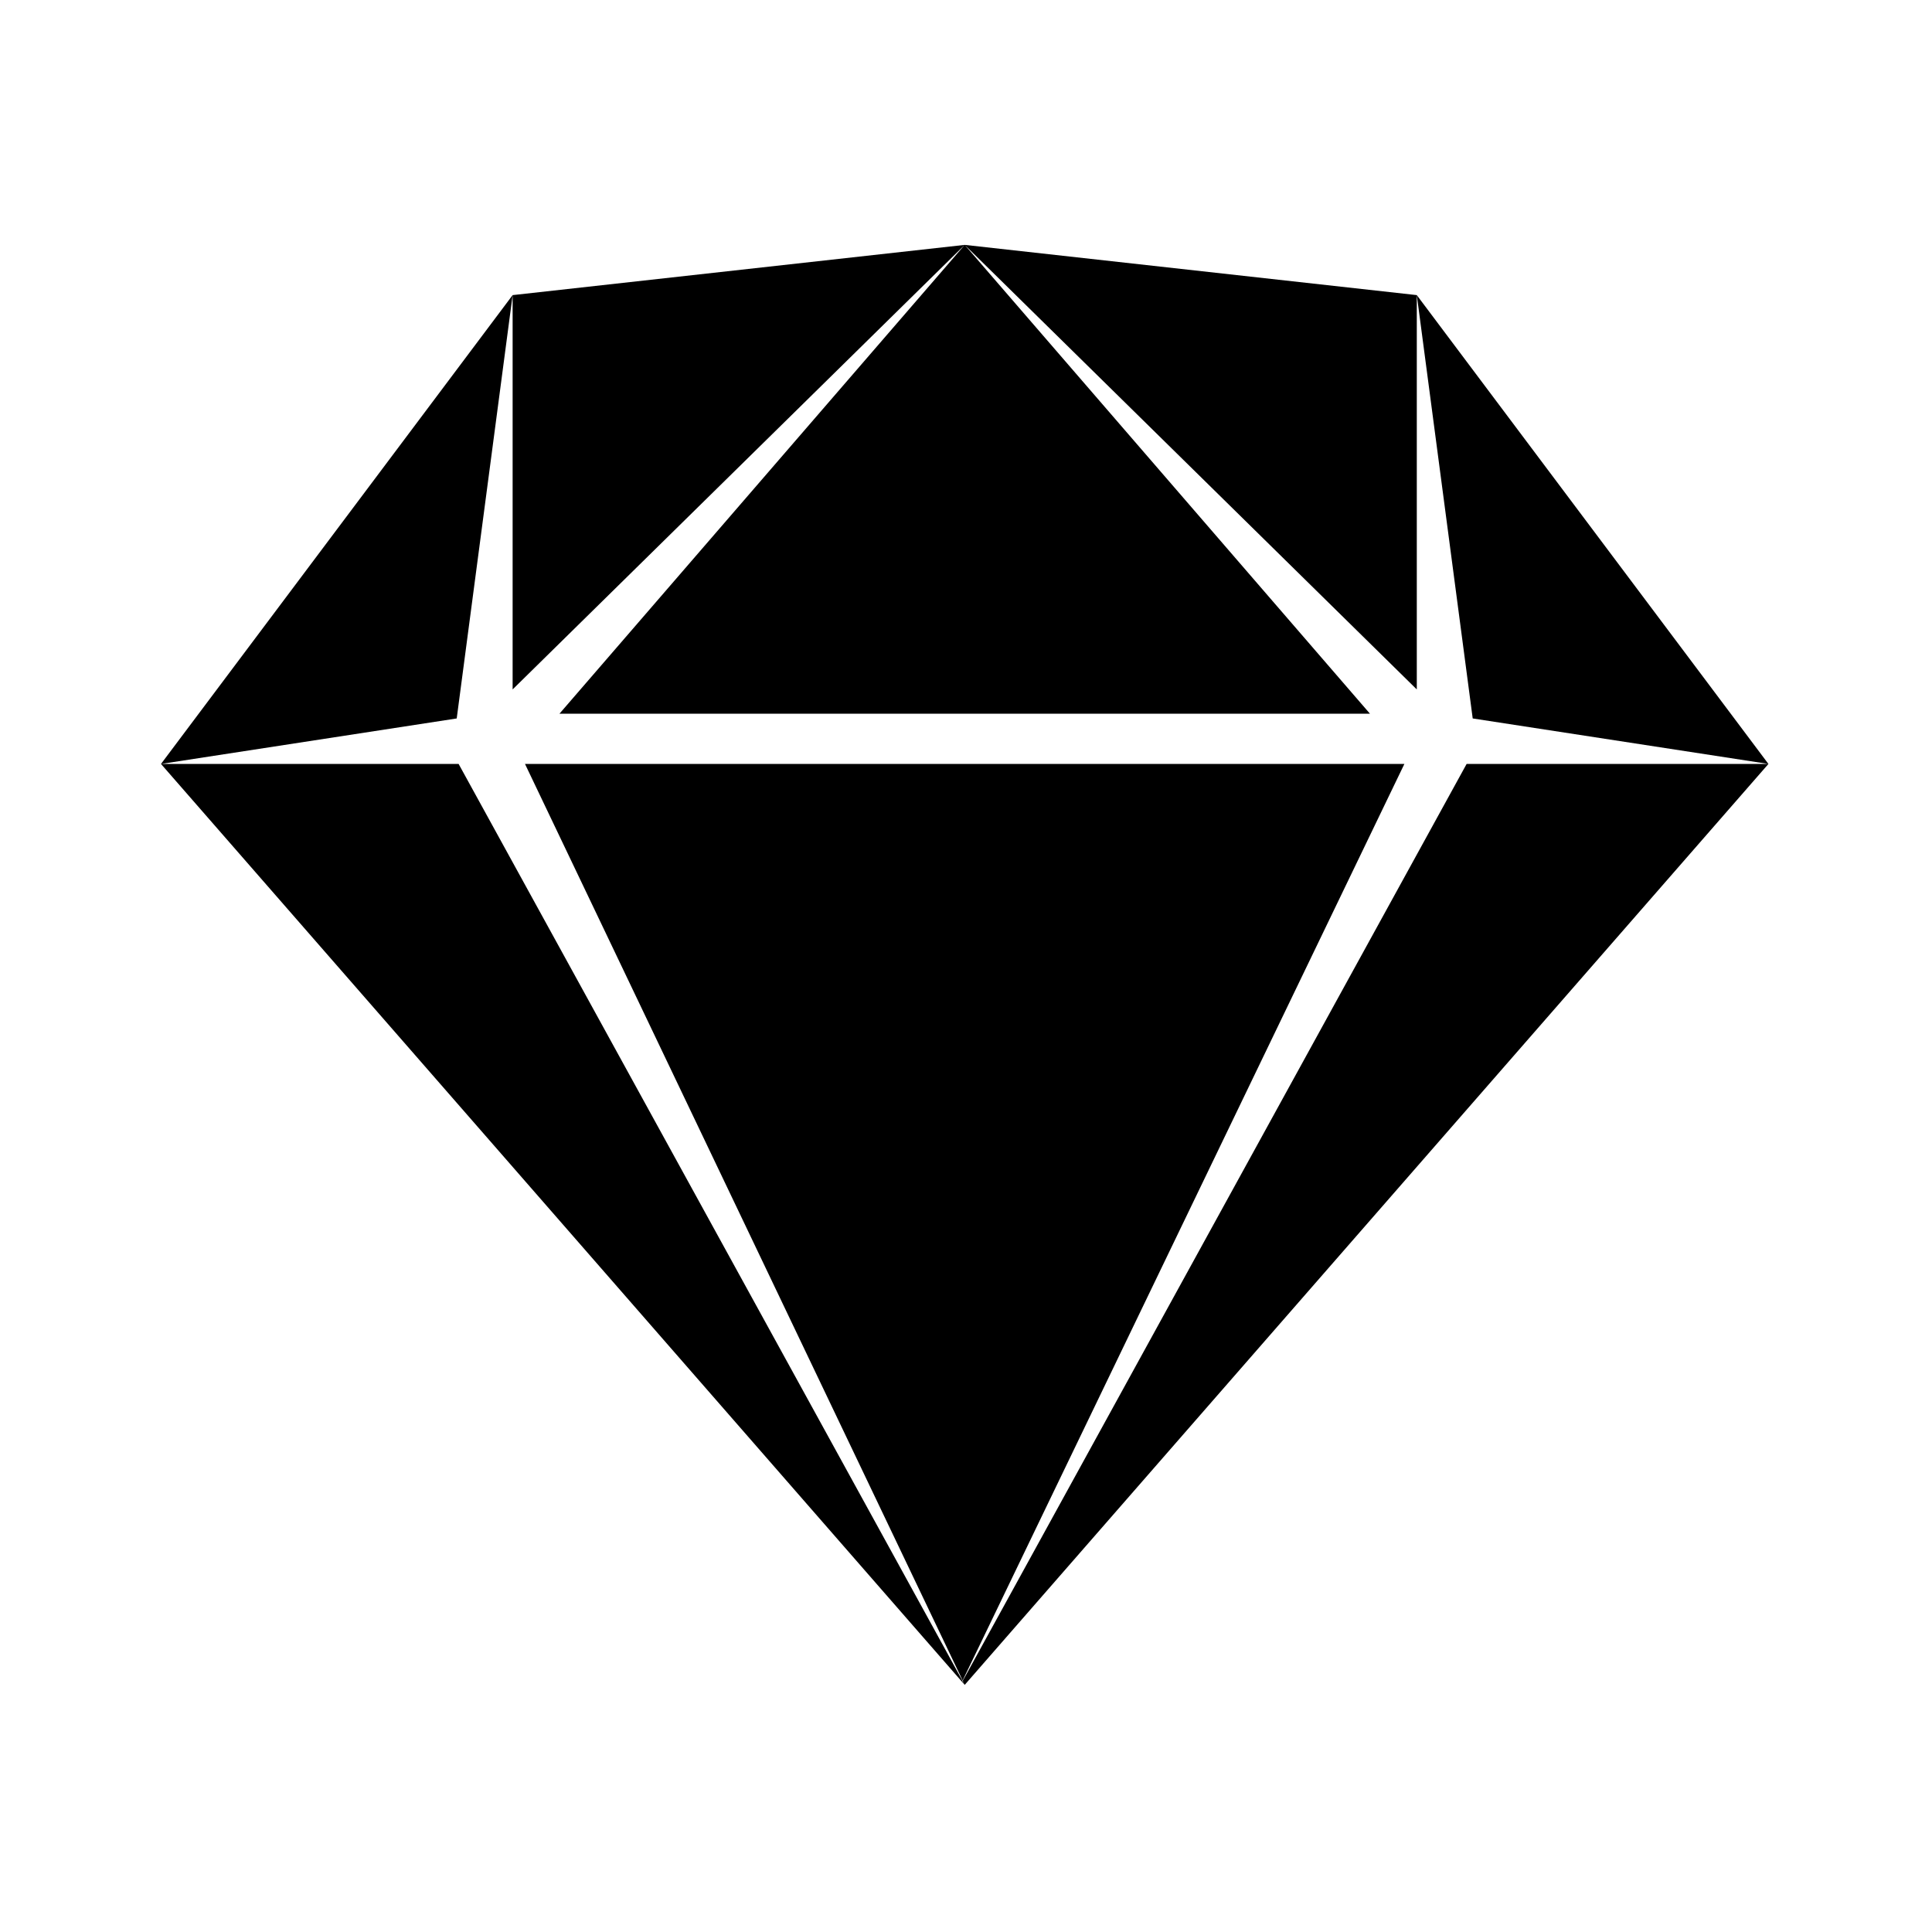 <?xml version="1.0" encoding="UTF-8" standalone="no"?>
<!DOCTYPE svg PUBLIC "-//W3C//DTD SVG 1.1//EN" "http://www.w3.org/Graphics/SVG/1.1/DTD/svg11.dtd">
<svg width="100%" height="100%" viewBox="0 0 24 24" version="1.1" xmlns="http://www.w3.org/2000/svg" xmlns:xlink="http://www.w3.org/1999/xlink" xml:space="preserve" xmlns:serif="http://www.serif.com/" style="fill-rule:evenodd;clip-rule:evenodd;stroke-linejoin:round;stroke-miterlimit:2;">
    <g transform="matrix(0.208,0,0,0.208,2,3.042)">
        <g id="layer">
            <path id="shape" d="M48,86L47.847,85.824L47.875,85.773L48,86ZM0,31L17.775,31L47.867,85.758L47.839,85.816L0,31ZM74.258,31L47.876,85.739L21.739,31L74.258,31ZM21,3L17.661,28.283L0,31L21,3ZM48,0L72.203,28L23.797,28L48,0ZM75,3L75,26.55L48,0L75,3ZM96,31L78.339,28.283L75,3L96,31ZM48,86L47.884,85.757L77.975,31L96,31L48,86ZM21,3L48,0L21,26.55L21,3Z"/>
        </g>
    </g>
</svg>
